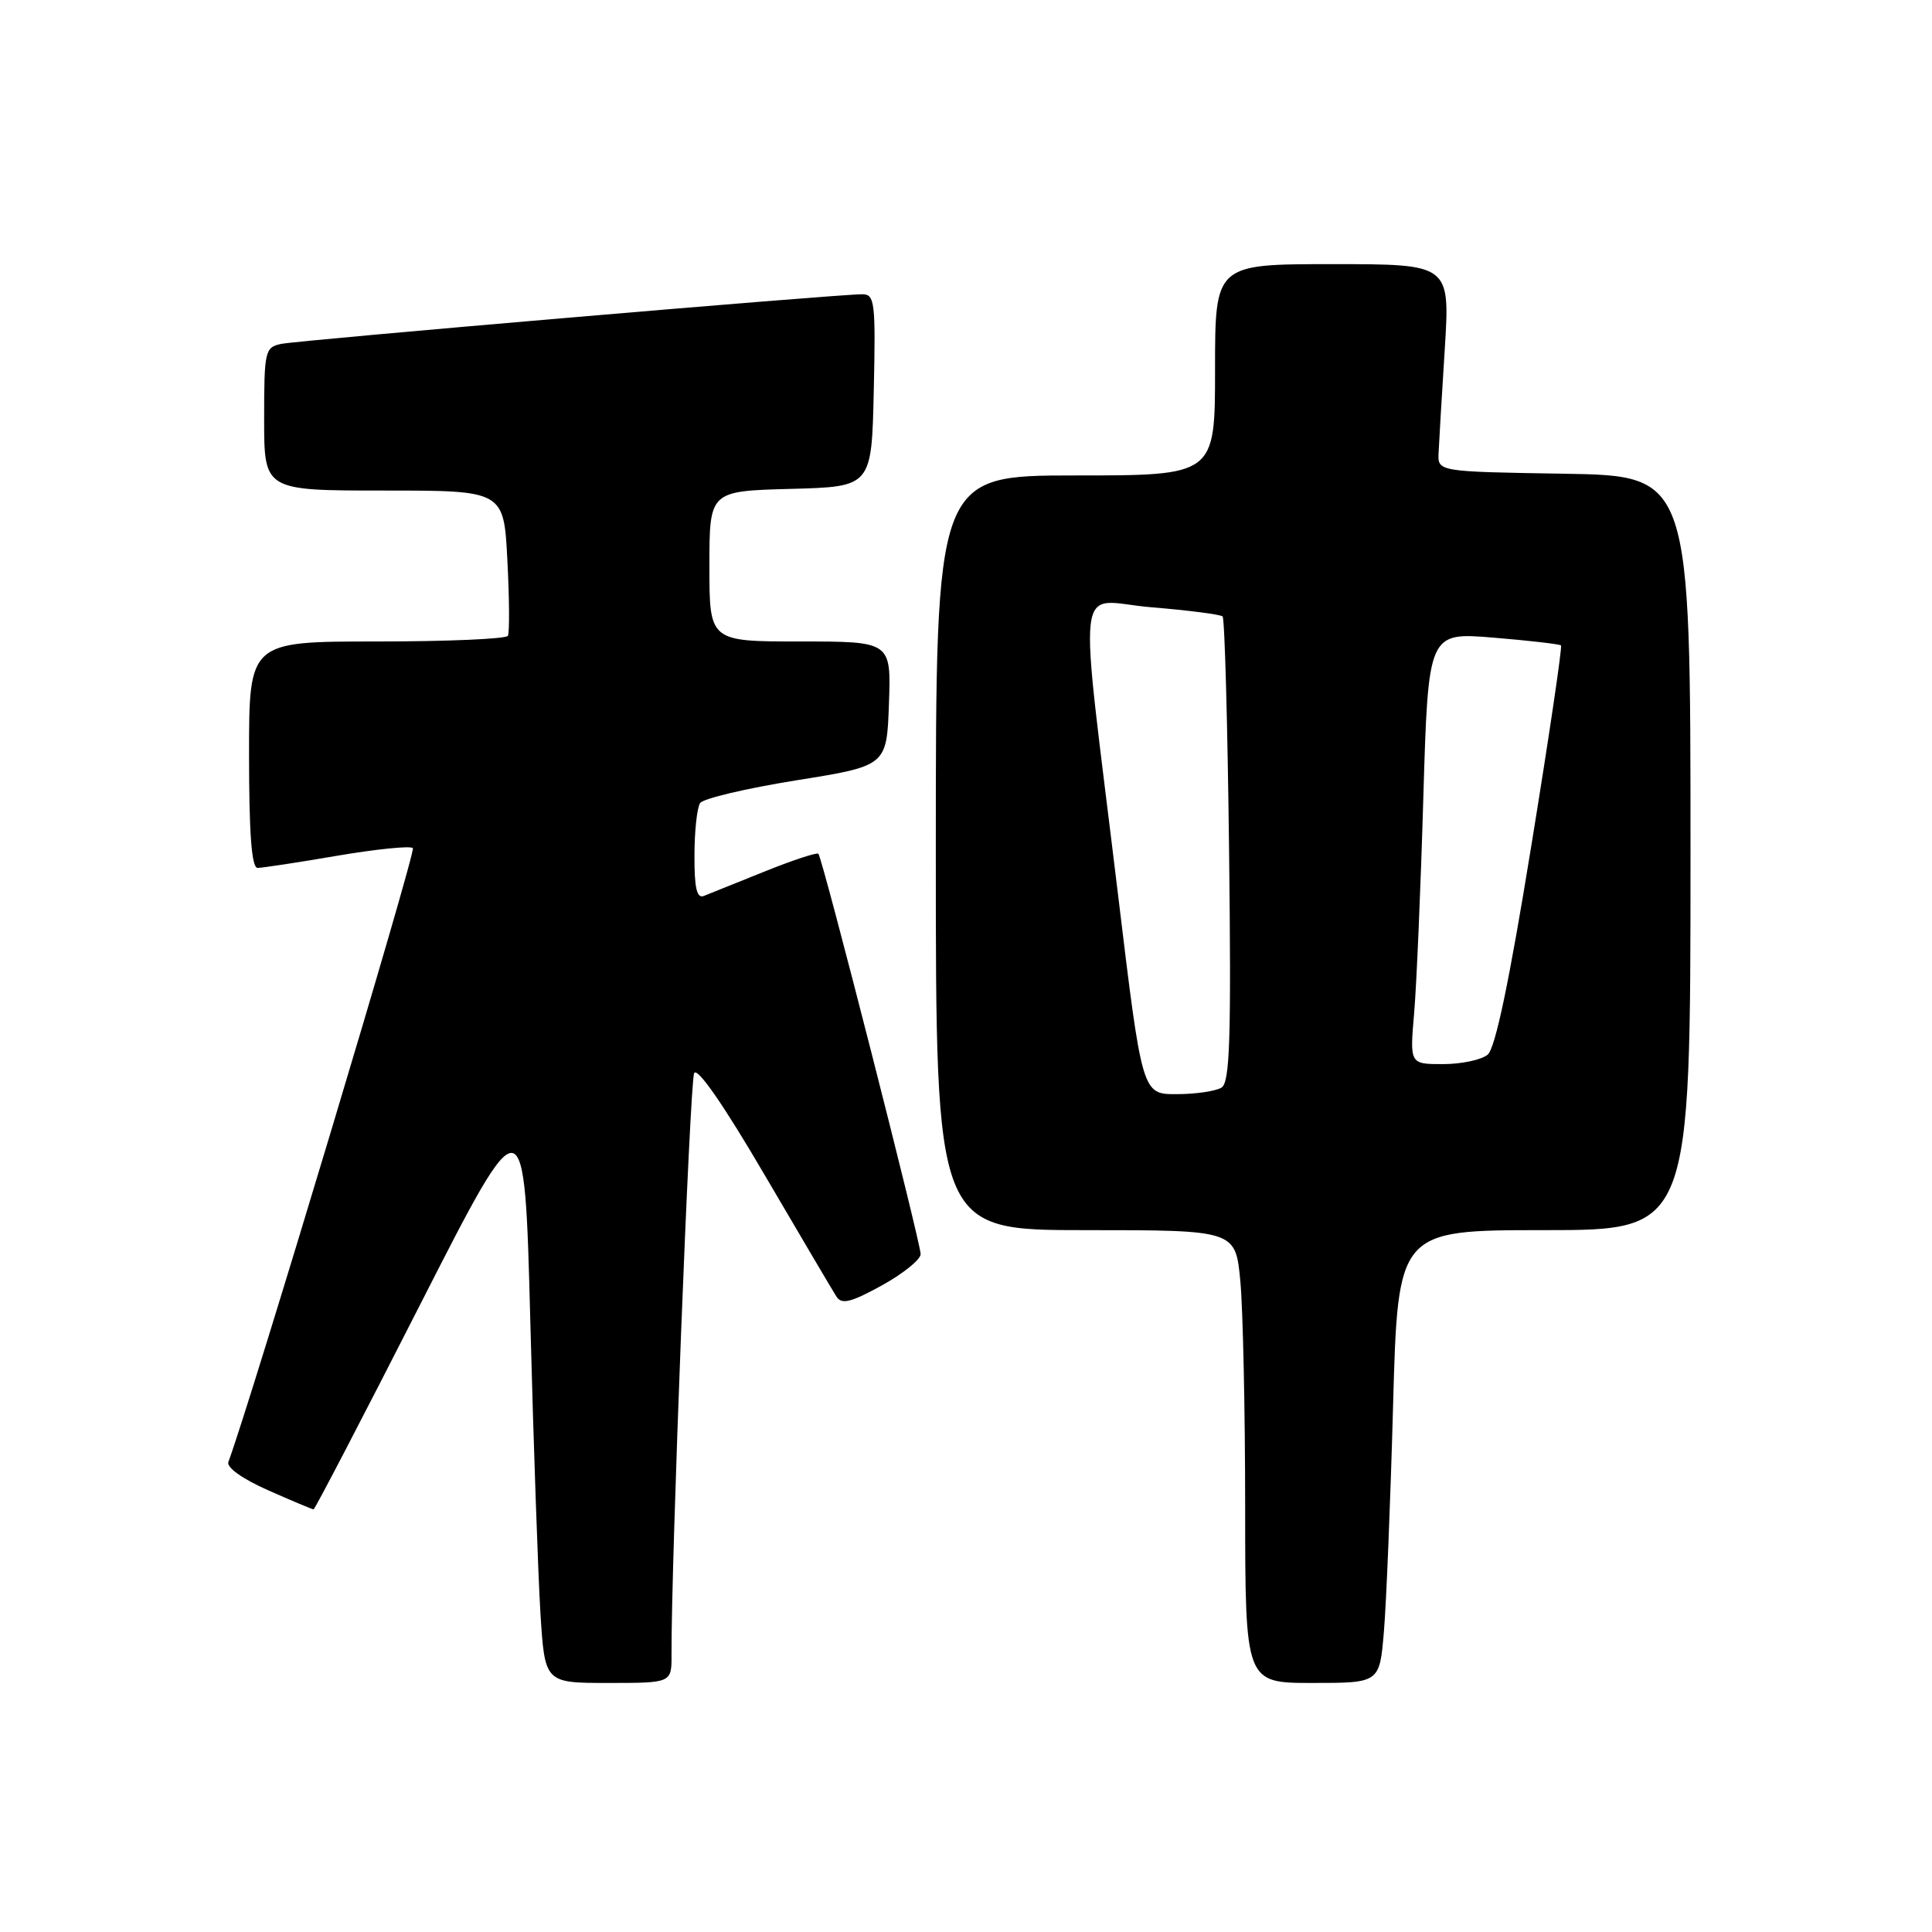 <?xml version="1.0" encoding="UTF-8" standalone="no"?>
<!DOCTYPE svg PUBLIC "-//W3C//DTD SVG 1.1//EN" "http://www.w3.org/Graphics/SVG/1.1/DTD/svg11.dtd" >
<svg xmlns="http://www.w3.org/2000/svg" xmlns:xlink="http://www.w3.org/1999/xlink" version="1.1" viewBox="0 0 256 256">
 <g >
 <path fill="currentColor"
d=" M 88.98 219.25 C 88.92 207.40 91.41 143.29 91.98 142.19 C 92.40 141.37 95.93 146.47 101.32 155.69 C 106.09 163.83 110.38 171.10 110.85 171.83 C 111.54 172.88 112.77 172.57 116.84 170.33 C 119.66 168.77 121.98 166.91 121.99 166.18 C 122.00 164.68 108.99 113.70 108.44 113.13 C 108.25 112.92 105.03 113.98 101.29 115.49 C 97.56 116.99 93.94 118.45 93.25 118.72 C 92.33 119.08 92.00 117.64 92.02 113.36 C 92.02 110.14 92.36 107.01 92.77 106.41 C 93.17 105.81 98.90 104.46 105.50 103.40 C 117.50 101.48 117.50 101.48 117.79 93.24 C 118.08 85.00 118.08 85.00 106.04 85.00 C 94.00 85.00 94.00 85.00 94.00 75.03 C 94.00 65.07 94.00 65.07 104.75 64.78 C 115.50 64.50 115.50 64.50 115.78 51.75 C 116.04 40.09 115.91 39.00 114.28 38.99 C 111.15 38.96 39.59 45.08 37.25 45.57 C 35.11 46.02 35.00 46.49 35.00 55.52 C 35.00 65.00 35.00 65.00 50.88 65.00 C 66.76 65.00 66.76 65.00 67.23 74.25 C 67.50 79.34 67.52 83.84 67.30 84.25 C 67.07 84.66 59.26 85.00 49.94 85.00 C 33.00 85.00 33.00 85.00 33.00 100.00 C 33.00 110.45 33.34 115.00 34.13 115.00 C 34.75 115.00 39.50 114.28 44.68 113.39 C 49.87 112.51 54.38 112.05 54.71 112.38 C 55.15 112.81 33.30 185.50 30.26 193.72 C 29.99 194.44 32.14 195.97 35.53 197.47 C 38.67 198.86 41.39 200.00 41.55 200.00 C 41.72 200.00 48.08 187.78 55.68 172.85 C 69.50 145.71 69.50 145.71 70.27 175.10 C 70.69 191.27 71.30 208.66 71.61 213.75 C 72.19 223.00 72.19 223.00 80.59 223.00 C 89.00 223.00 89.00 223.00 88.98 219.25 Z  M 183.37 216.25 C 183.69 212.54 184.24 199.04 184.59 186.25 C 185.23 163.00 185.23 163.00 204.62 163.00 C 224.00 163.00 224.00 163.00 224.00 113.02 C 224.00 63.05 224.00 63.05 207.25 62.77 C 190.50 62.50 190.50 62.50 190.62 60.00 C 190.68 58.62 191.05 52.44 191.44 46.25 C 192.14 35.00 192.14 35.00 176.57 35.00 C 161.00 35.00 161.00 35.00 161.00 49.00 C 161.00 63.00 161.00 63.00 142.50 63.00 C 124.00 63.00 124.00 63.00 124.00 113.00 C 124.00 163.00 124.00 163.00 143.86 163.00 C 163.71 163.00 163.71 163.00 164.35 169.75 C 164.70 173.46 164.99 186.96 164.99 199.75 C 165.00 223.00 165.00 223.00 173.90 223.00 C 182.80 223.00 182.80 223.00 183.37 216.25 Z  M 148.17 118.75 C 142.85 74.71 142.28 79.62 152.59 80.47 C 157.49 80.87 161.72 81.42 162.00 81.68 C 162.28 81.95 162.66 95.91 162.86 112.71 C 163.15 137.64 162.97 143.41 161.86 144.11 C 161.11 144.58 158.44 144.98 155.92 144.98 C 151.34 145.00 151.34 145.00 148.17 118.75 Z  M 187.38 134.25 C 187.70 130.54 188.25 117.66 188.60 105.64 C 189.25 83.78 189.25 83.78 197.88 84.49 C 202.62 84.88 206.65 85.35 206.84 85.52 C 207.02 85.70 205.25 97.69 202.89 112.17 C 199.98 130.11 198.14 138.90 197.12 139.75 C 196.29 140.44 193.63 141.00 191.21 141.00 C 186.80 141.00 186.80 141.00 187.38 134.25 Z "/>
</g>
</svg>